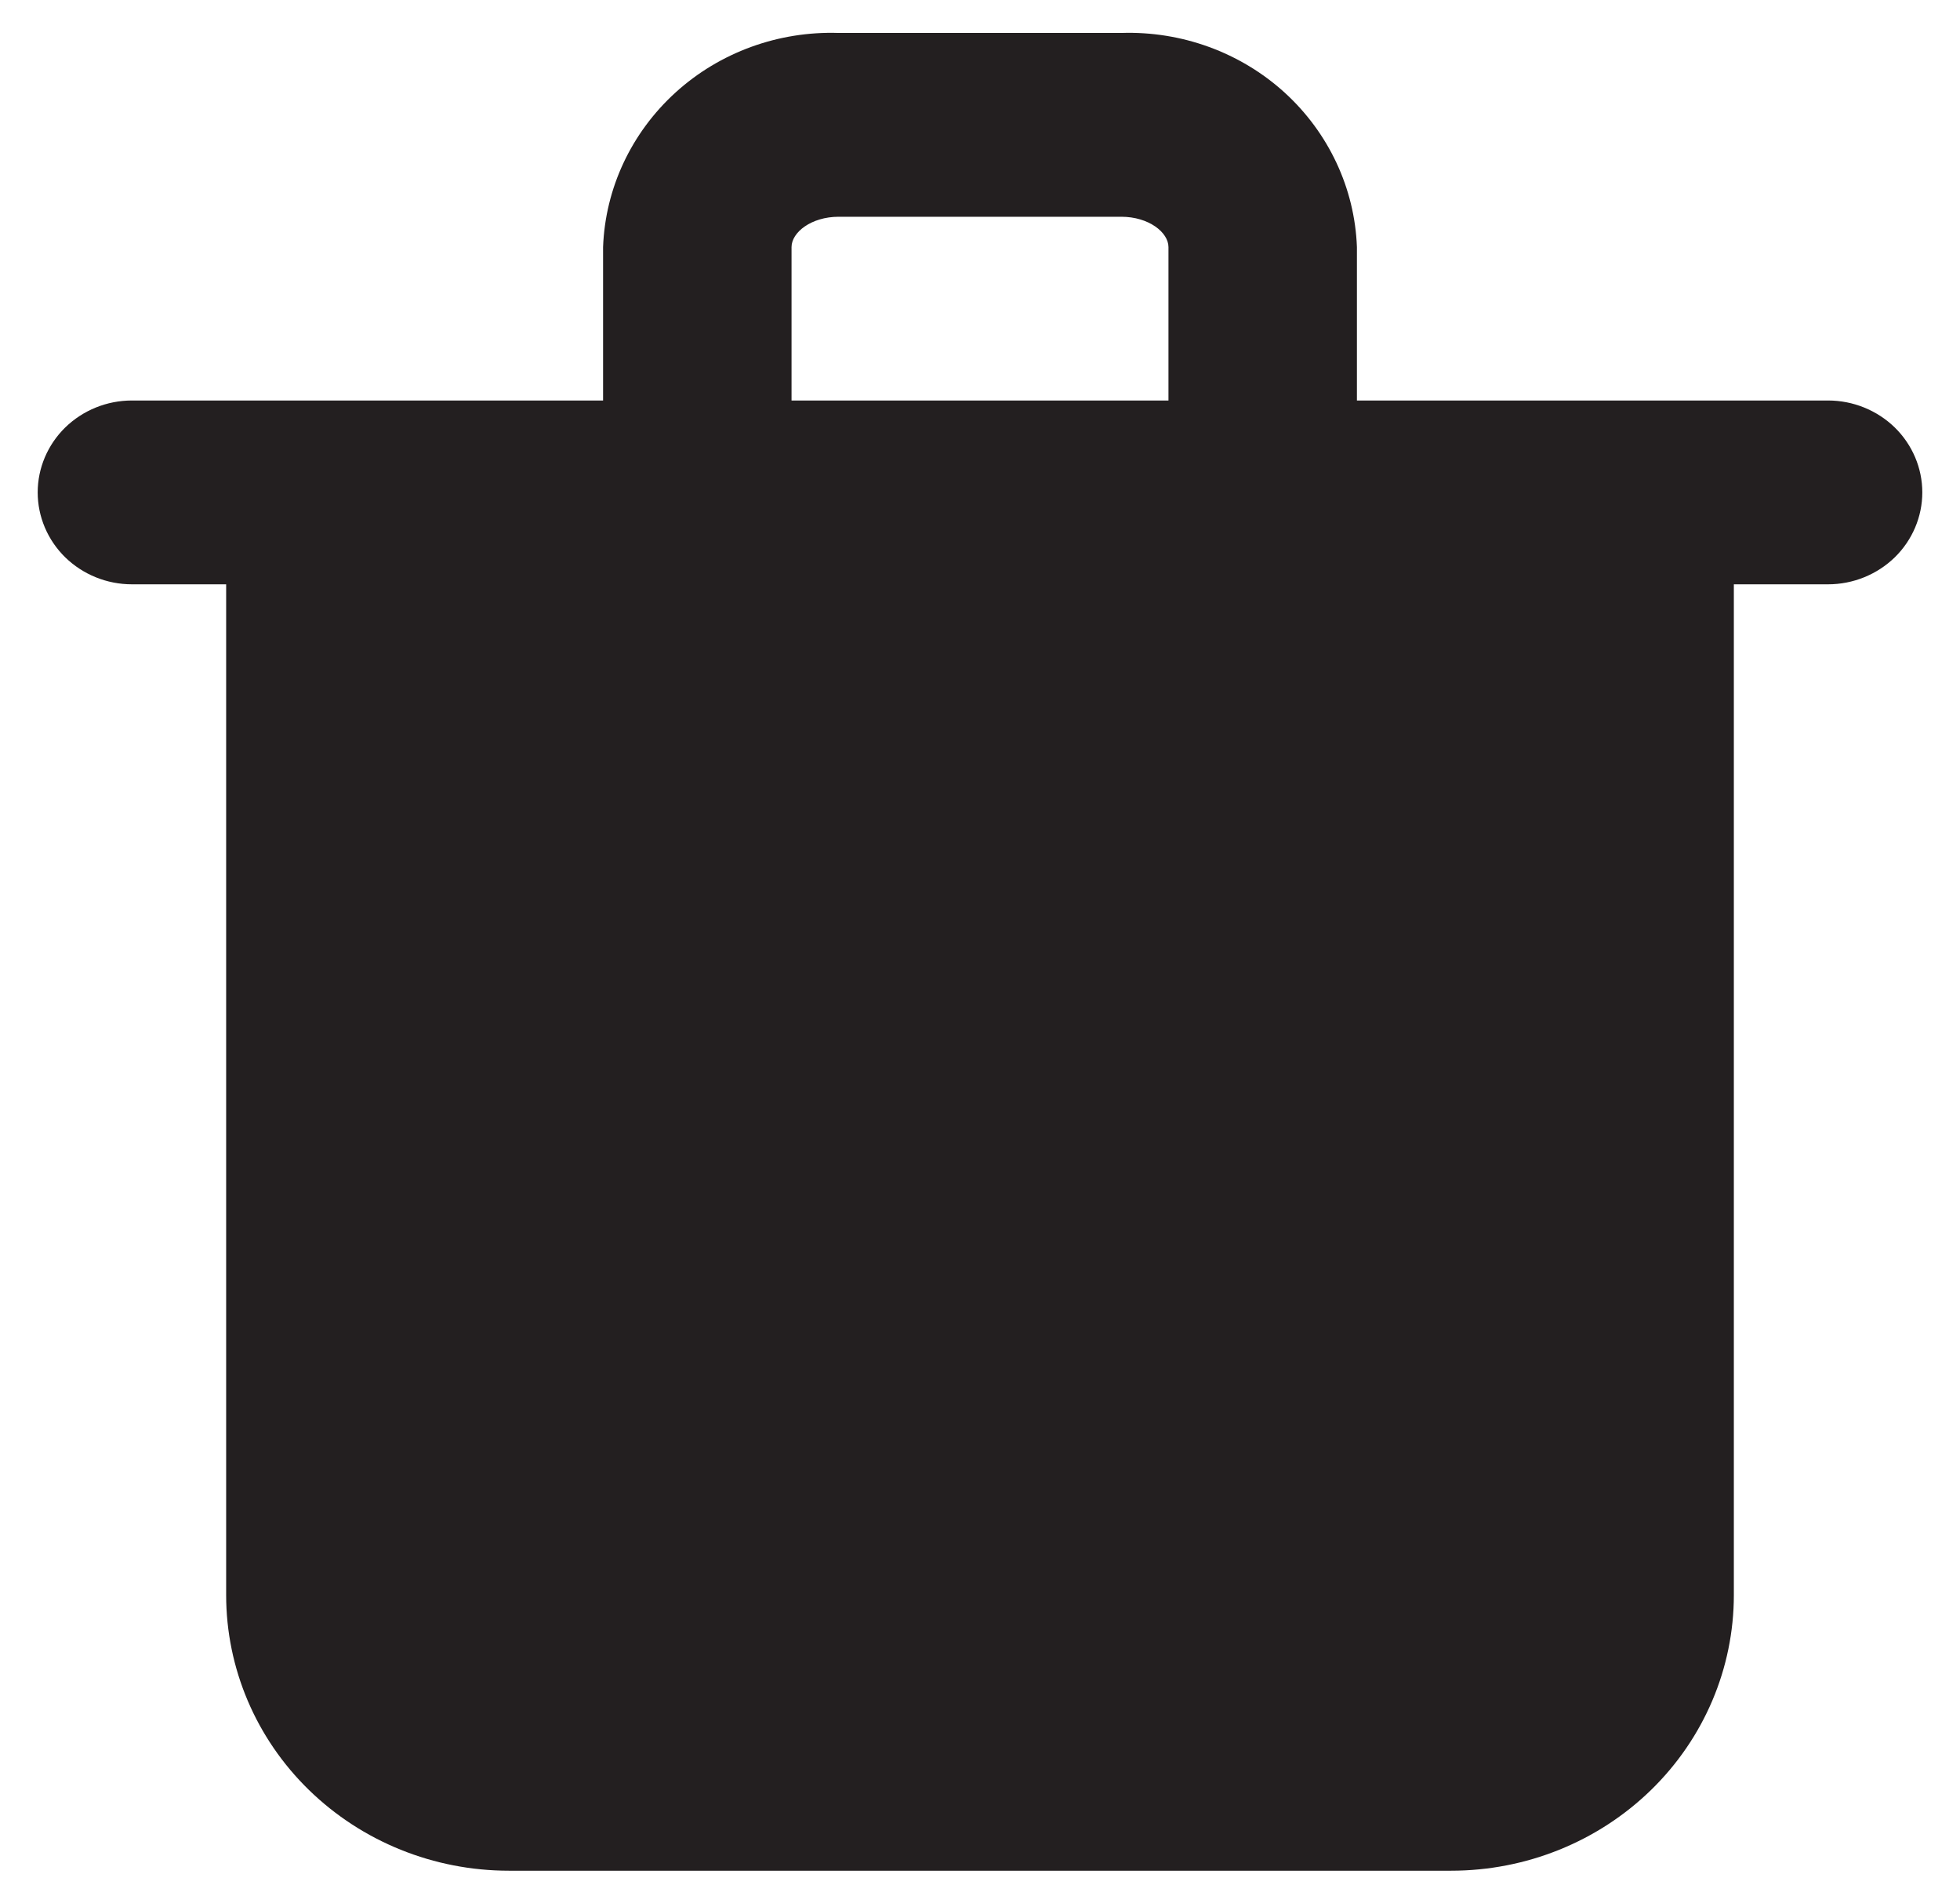 <svg width="26" height="25" viewBox="0 0 26 25" fill="none" xmlns="http://www.w3.org/2000/svg">
<path d="M24.25 5.312H18V3.277C17.971 2.497 17.625 1.76 17.04 1.227C16.454 0.695 15.675 0.411 14.875 0.437H11.125C10.325 0.411 9.546 0.695 8.961 1.227C8.375 1.76 8.029 2.497 8 3.277V5.312H1.75C1.418 5.312 1.101 5.441 0.866 5.669C0.632 5.898 0.5 6.208 0.5 6.531C0.5 6.854 0.632 7.164 0.866 7.393C1.101 7.621 1.418 7.75 1.75 7.75H3V21.156C3 22.126 3.395 23.056 4.098 23.741C4.802 24.427 5.755 24.812 6.75 24.812H19.25C20.245 24.812 21.198 24.427 21.902 23.741C22.605 23.056 23 22.126 23 21.156V7.75H24.25C24.581 7.75 24.899 7.621 25.134 7.393C25.368 7.164 25.5 6.854 25.5 6.531C25.5 6.208 25.368 5.898 25.134 5.669C24.899 5.441 24.581 5.312 24.25 5.312ZM10.5 3.277C10.5 3.082 10.762 2.875 11.125 2.875H14.875C15.238 2.875 15.5 3.082 15.5 3.277V5.312H10.5V3.277Z" fill="#231F20"/>
</svg>
